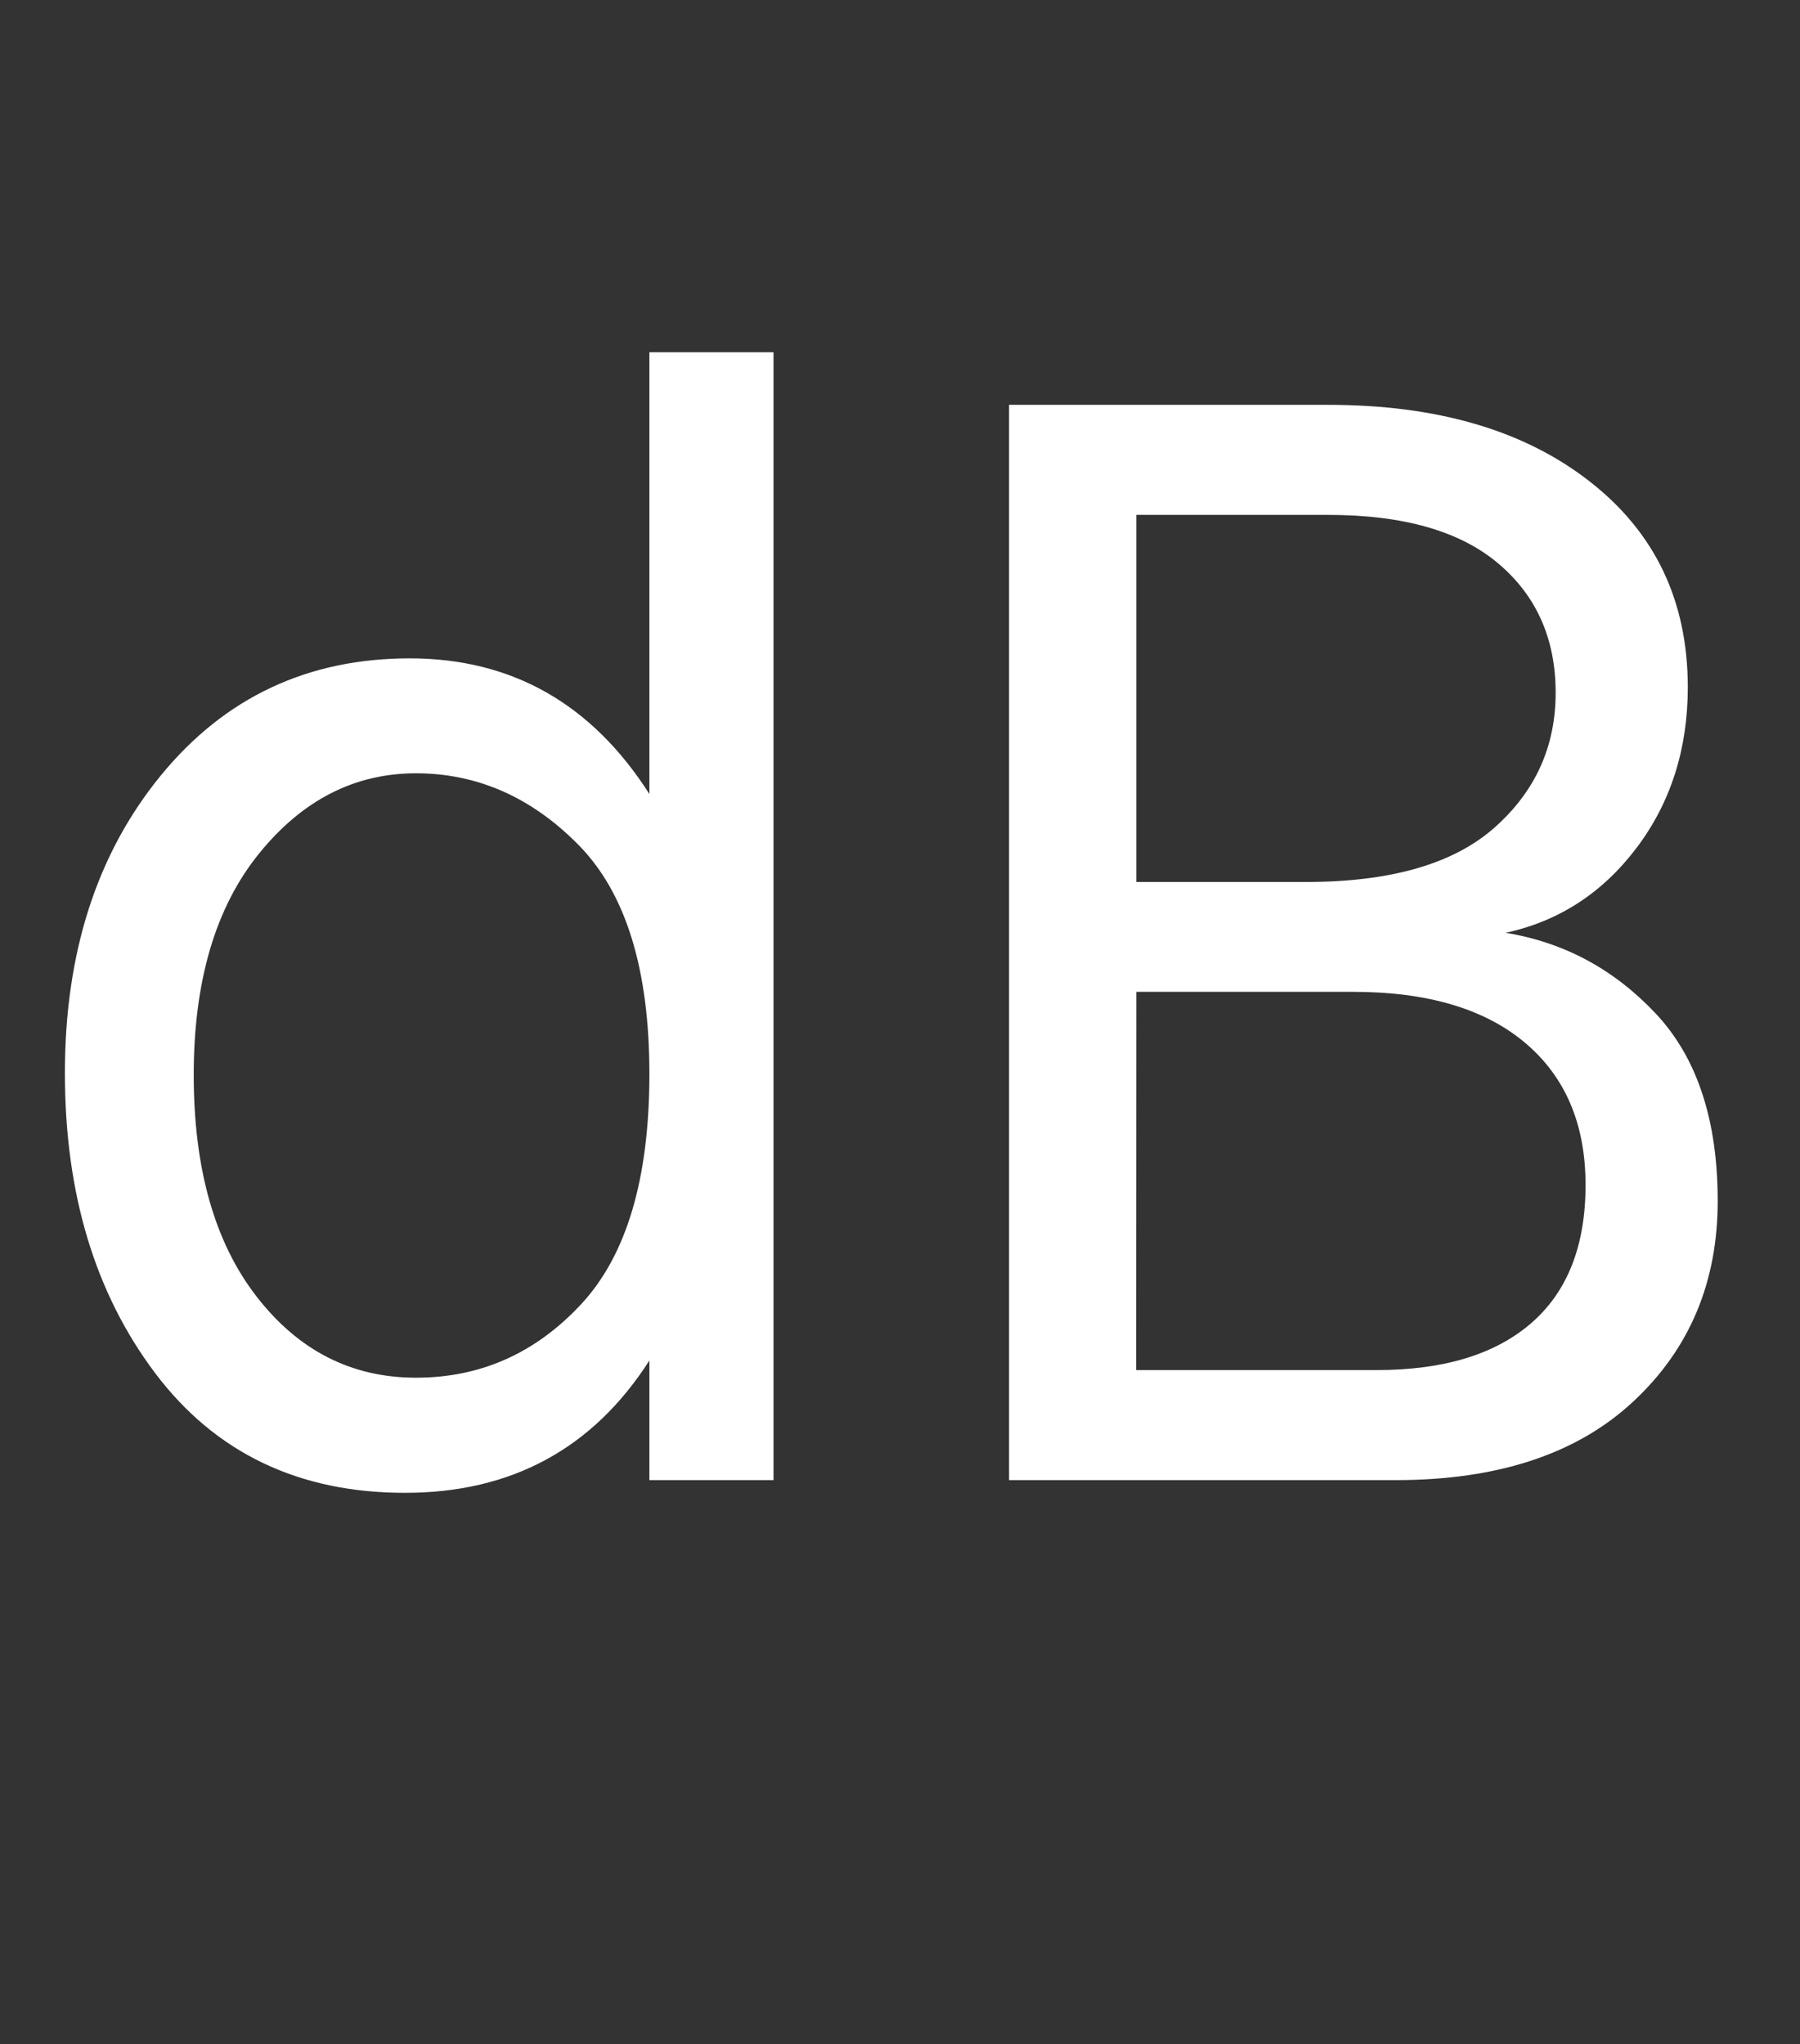<?xml version="1.0" encoding="utf-8"?>
<!-- Generator: Adobe Illustrator 16.0.0, SVG Export Plug-In . SVG Version: 6.00 Build 0)  -->
<!DOCTYPE svg PUBLIC "-//W3C//DTD SVG 1.1//EN" "http://www.w3.org/Graphics/SVG/1.1/DTD/svg11.dtd">
<svg version="1.1" id="Livello_1" xmlns="http://www.w3.org/2000/svg" xmlns:xlink="http://www.w3.org/1999/xlink" x="0px" y="0px"
	 width="9.208px" height="10.458px" viewBox="0 3.333 9.208 10.458" enable-background="new 0 3.333 9.208 10.458"
	 xml:space="preserve">
<rect x="0" y="3.333" width="9.208" height="10.458" fill="#333333" stroke="none"/>
<path fill="#FFFFFF" d="M3.322,7.395C3.027,6.933,2.618,6.701,2.096,6.701s-0.947,0.2-1.274,0.6c-0.327,0.4-0.49,0.907-0.49,1.522
	c0,0.615,0.154,1.126,0.462,1.535c0.308,0.408,0.734,0.612,1.278,0.612c0.544,0,0.961-0.226,1.25-0.677v0.612h0.635V5.135H3.322
	V7.395z M1.324,7.701c0.222-0.275,0.49-0.412,0.804-0.412c0.313,0,0.591,0.122,0.832,0.367c0.241,0.245,0.362,0.635,0.362,1.171
	c0,0.536-0.117,0.929-0.35,1.179c-0.233,0.25-0.514,0.375-0.844,0.375s-0.602-0.139-0.816-0.416
	C1.098,9.689,0.991,9.311,0.991,8.832S1.102,7.976,1.324,7.701z"/>
<path fill="#FFFFFF" d="M5.162,10.905h1.977c0.525,0,0.931-0.135,1.218-0.404c0.288-0.269,0.43-0.611,0.43-1.024
	S8.682,8.744,8.47,8.518C8.257,8.292,8.002,8.154,7.702,8.105C7.975,8.046,8.199,7.9,8.373,7.669s0.261-0.505,0.261-0.82
	c0-0.441-0.167-0.792-0.502-1.053C7.797,5.534,7.351,5.404,6.793,5.404H5.162V10.905z M6.793,5.967c0.386,0,0.676,0.083,0.872,0.249
	s0.293,0.386,0.293,0.661s-0.104,0.505-0.313,0.69s-0.53,0.278-0.964,0.278H5.813V5.967H6.793z M5.813,8.407h1.109
	c0.38,0,0.674,0.087,0.88,0.261c0.206,0.174,0.309,0.416,0.309,0.727c0,0.31-0.092,0.545-0.277,0.706s-0.449,0.241-0.792,0.241
	h-1.23L5.813,8.407L5.813,8.407z"/>
</svg>
